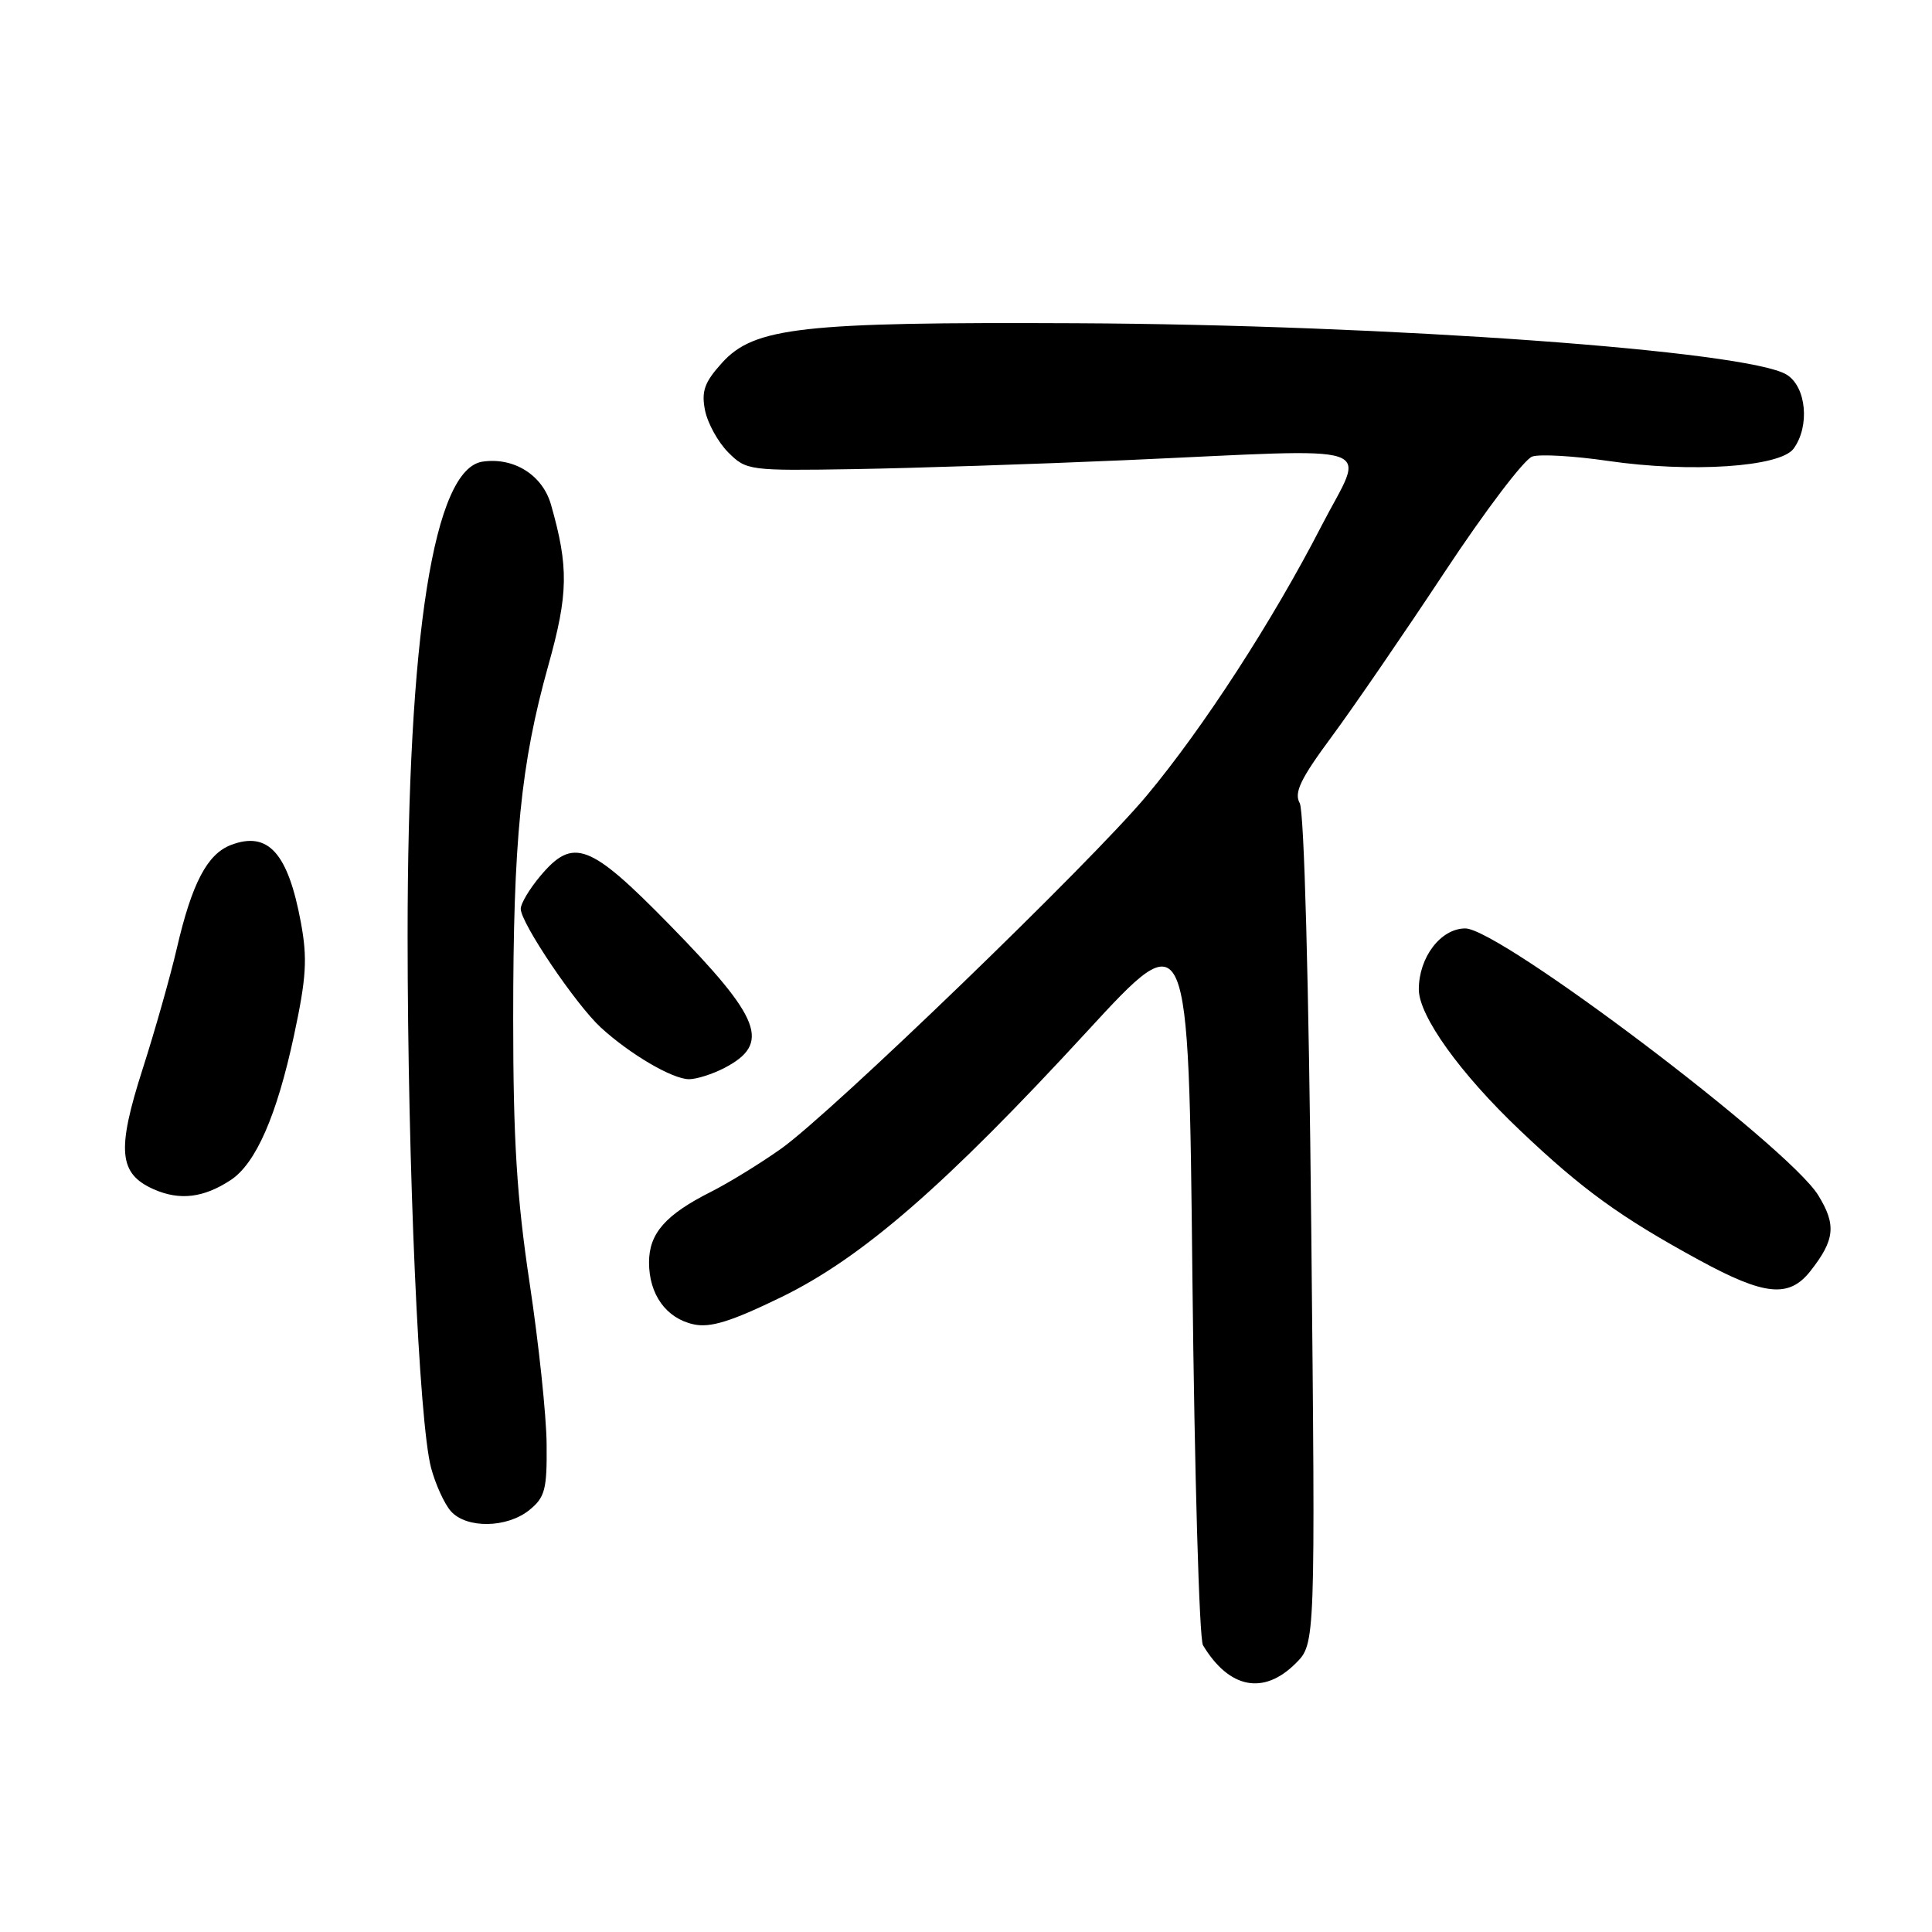<?xml version="1.0" encoding="UTF-8" standalone="no"?>
<!DOCTYPE svg PUBLIC "-//W3C//DTD SVG 1.1//EN" "http://www.w3.org/Graphics/SVG/1.1/DTD/svg11.dtd" >
<svg xmlns="http://www.w3.org/2000/svg" xmlns:xlink="http://www.w3.org/1999/xlink" version="1.1" viewBox="0 0 256 256">
 <g >
 <path fill="currentColor"
d=" M 171.70 220.39 C 174.30 217.79 174.30 217.79 173.75 162.98 C 173.42 130.01 172.81 107.48 172.22 106.42 C 171.44 105.03 172.32 103.20 176.48 97.58 C 179.36 93.68 186.09 83.87 191.43 75.79 C 196.77 67.71 201.99 60.82 203.04 60.49 C 204.09 60.15 208.59 60.42 213.05 61.07 C 224.02 62.67 235.87 61.89 237.66 59.45 C 239.84 56.47 239.35 51.26 236.75 49.65 C 231.65 46.48 183.78 43.02 142.50 42.83 C 106.16 42.66 99.92 43.36 95.65 48.10 C 93.34 50.66 92.92 51.84 93.42 54.38 C 93.77 56.09 95.15 58.60 96.50 59.95 C 98.89 62.34 99.26 62.39 113.22 62.16 C 121.07 62.03 137.18 61.50 149.00 60.98 C 183.98 59.43 180.91 58.40 175.07 69.75 C 168.64 82.24 159.44 96.45 151.94 105.43 C 144.57 114.27 110.22 147.43 103.50 152.21 C 100.75 154.16 96.57 156.73 94.21 157.92 C 88.17 160.96 86.00 163.44 86.00 167.28 C 86.00 171.53 88.27 174.68 91.90 175.48 C 94.12 175.97 96.85 175.12 103.50 171.89 C 114.23 166.67 125.27 157.07 144.08 136.63 C 157.50 122.05 157.50 122.05 158.00 169.28 C 158.28 195.25 158.91 217.18 159.40 218.00 C 162.87 223.76 167.44 224.65 171.70 220.39 Z  M 70.14 200.09 C 72.22 198.40 72.49 197.36 72.43 191.34 C 72.40 187.58 71.38 177.99 70.18 170.03 C 68.48 158.73 68.00 151.04 68.00 135.00 C 68.00 111.35 69.00 101.25 72.65 88.19 C 75.31 78.69 75.37 75.14 73.01 66.87 C 71.89 62.94 68.09 60.56 63.94 61.17 C 57.48 62.12 54.01 84.07 54.01 124.00 C 54.02 154.70 55.51 188.41 57.12 194.50 C 57.71 196.70 58.89 199.29 59.75 200.25 C 61.82 202.57 67.18 202.48 70.14 200.09 Z  M 239.89 168.42 C 243.14 164.29 243.34 162.29 240.92 158.37 C 236.92 151.90 198.64 122.97 194.14 123.02 C 190.89 123.05 188.00 126.85 188.00 131.10 C 188.00 134.61 193.48 142.25 201.39 149.76 C 209.66 157.62 214.69 161.27 225.15 166.97 C 233.83 171.70 237.06 172.02 239.89 168.42 Z  M 30.56 156.37 C 33.90 154.18 36.69 147.80 38.96 137.18 C 40.60 129.53 40.75 127.01 39.87 122.24 C 38.16 113.01 35.53 110.09 30.61 111.96 C 27.46 113.16 25.43 117.03 23.43 125.66 C 22.57 129.37 20.53 136.57 18.90 141.65 C 15.44 152.45 15.73 155.53 20.38 157.59 C 23.81 159.10 26.96 158.73 30.56 156.37 Z  M 95.93 141.54 C 102.18 138.30 100.94 135.02 88.74 122.56 C 78.12 111.71 75.95 110.89 71.59 116.08 C 70.17 117.77 69.00 119.72 69.00 120.42 C 69.00 122.30 76.29 133.09 79.61 136.15 C 83.50 139.71 89.10 142.99 91.30 143.00 C 92.29 143.00 94.37 142.34 95.93 141.54 Z "/>
</g>
</svg>